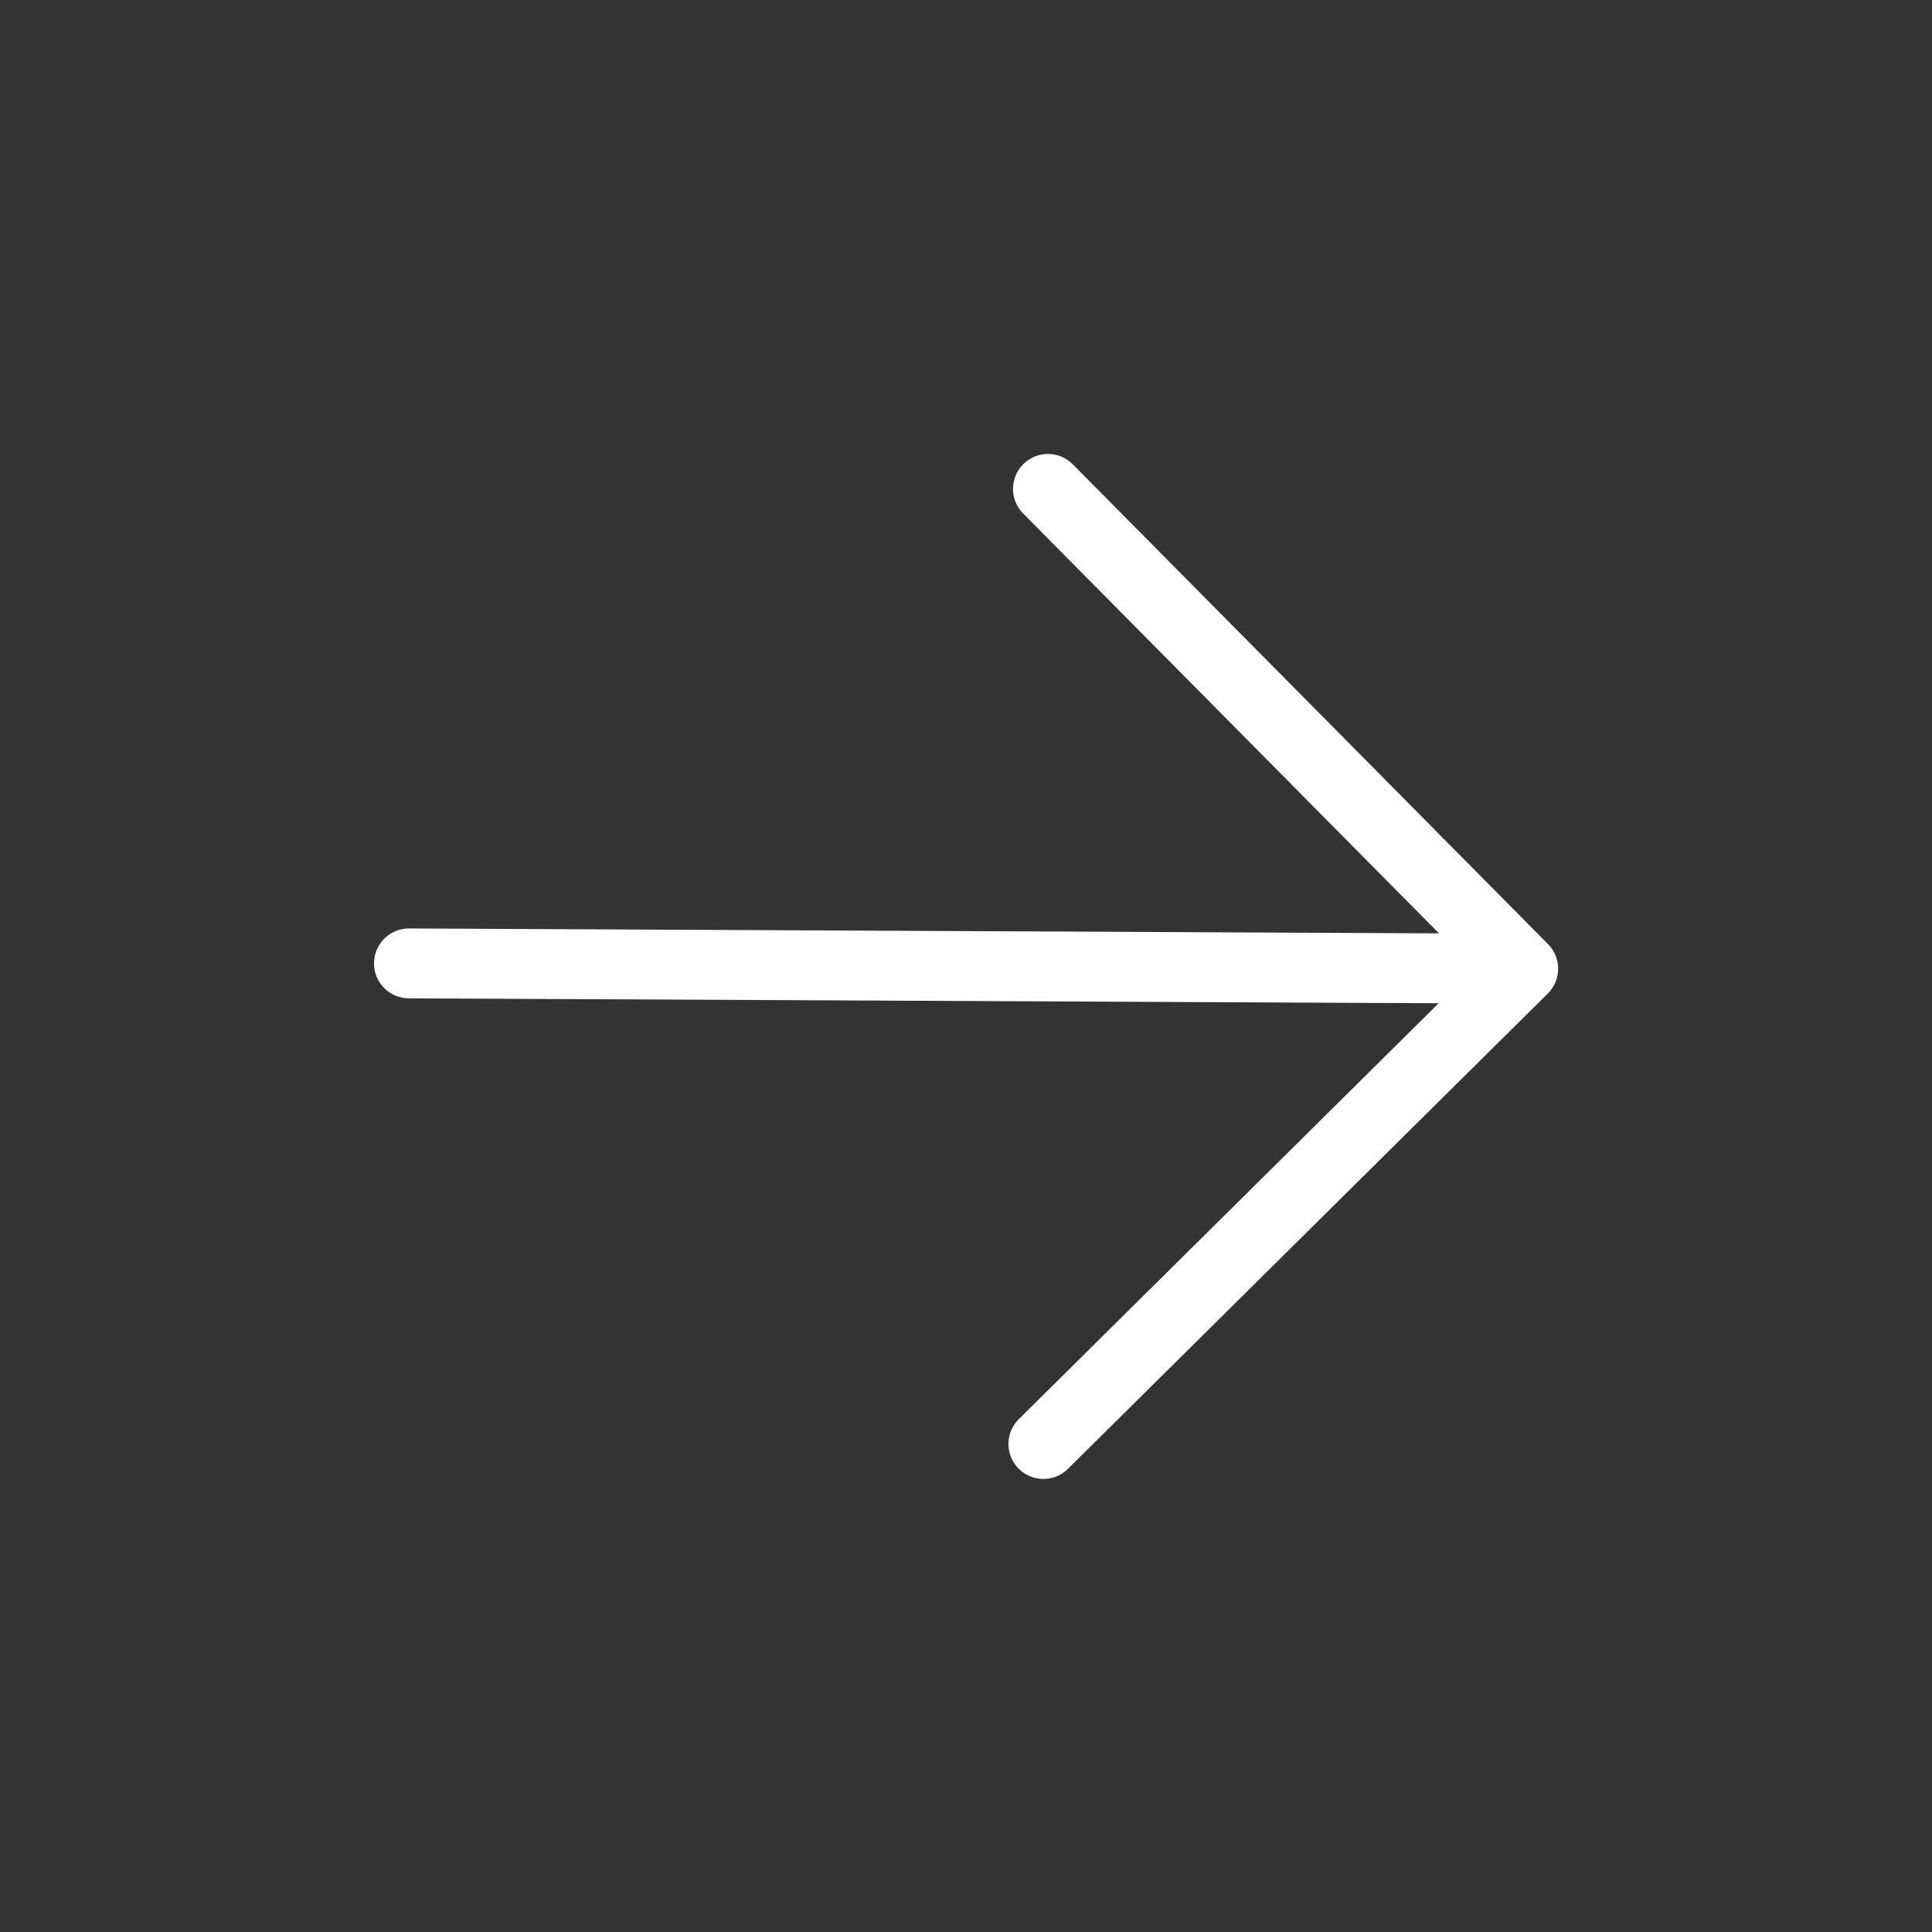 <svg width="52" height="52" viewBox="0 0 52 52" fill="none" xmlns="http://www.w3.org/2000/svg">
<rect x="0" y="0" width="52" height="52" fill="#333333" stroke="none"/>
<g id="majesticons:arrow-up-line">
<path id="Vector" d="M40.997 26.073L28.083 38.865M40.997 26.073L28.206 13.159M40.997 26.073L11.007 25.93" stroke="white" stroke-width="1.881" stroke-linecap="round" stroke-linejoin="round"/>
</g>
</svg>
